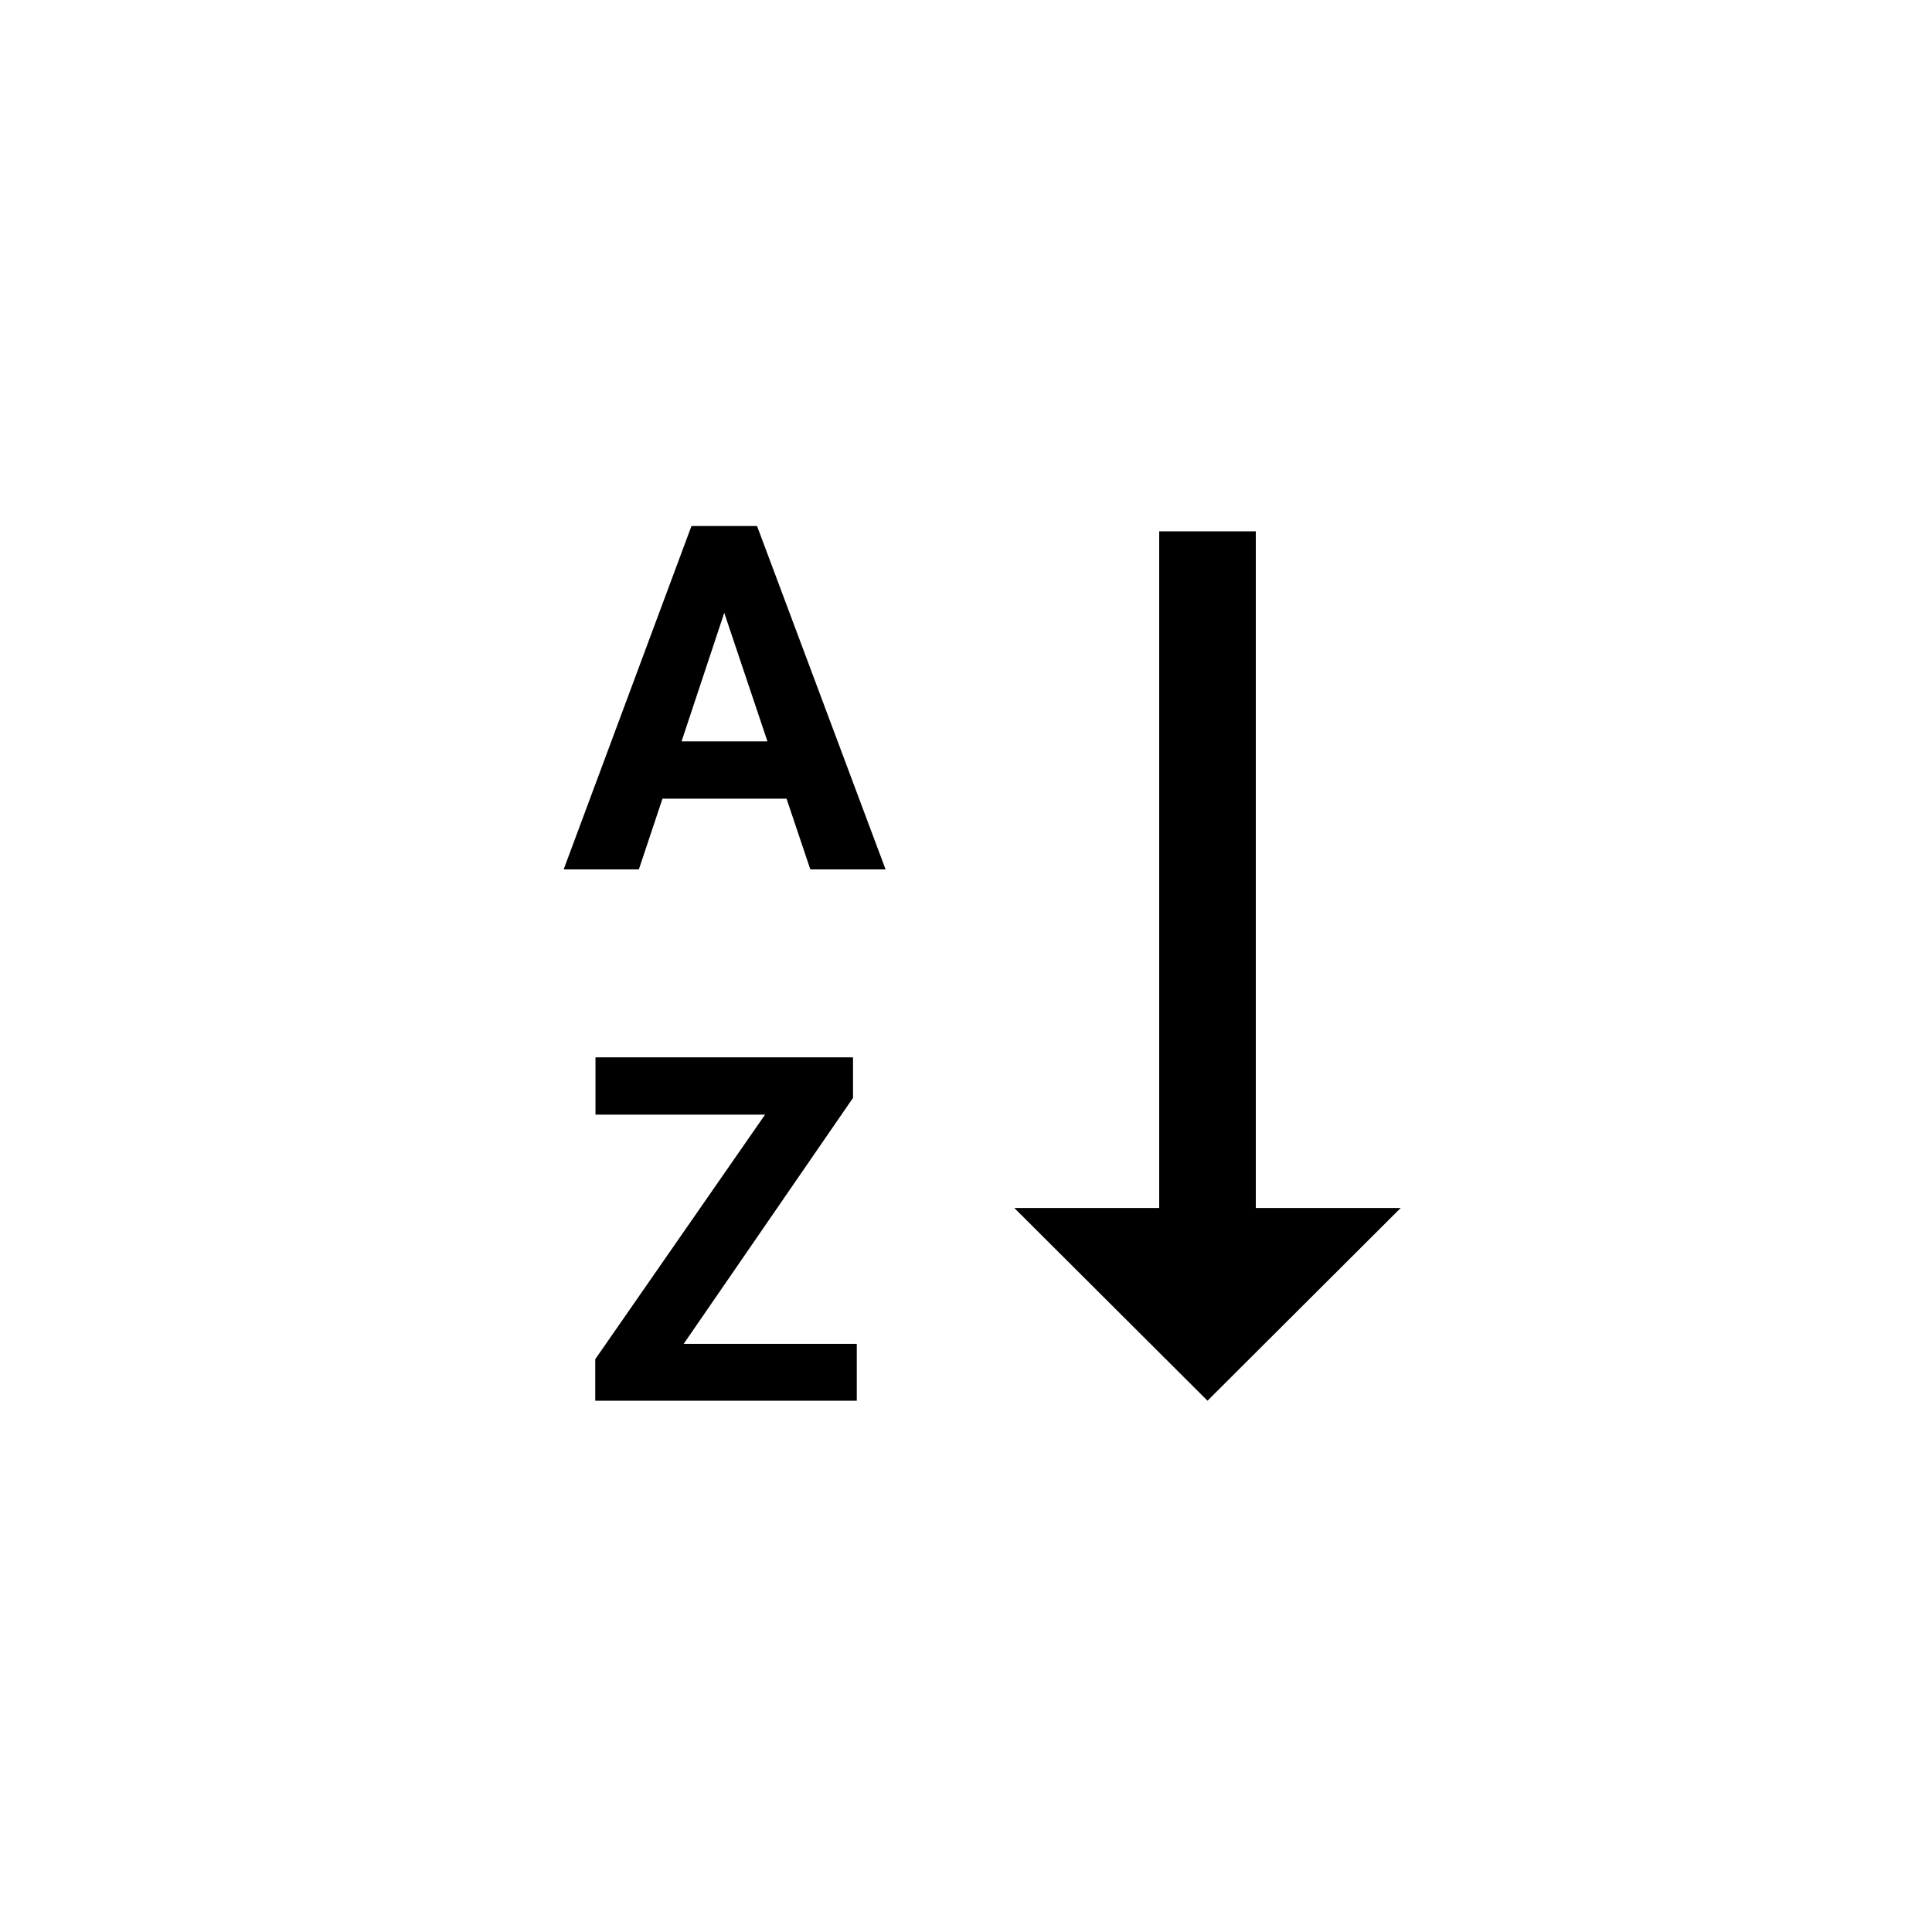 <svg width="40" height="40" viewBox="0 0 40 40" fill="none" xmlns="http://www.w3.org/2000/svg">
<path d="M26 25.01V11H24V25.01H21L25 29L29 25.01H26Z" fill="colorPrimary"/>
<path d="M16.284 16.535H13.716L13.227 18H11.67L14.316 10.891H15.674L18.335 18H16.777L16.284 16.535ZM14.111 15.349H15.889L14.995 12.688L14.111 15.349Z" fill="colorPrimary"/>
<path d="M14.155 27.823H17.739V29H12.324V28.141L15.84 23.077H12.329V21.891H17.661V22.73L14.155 27.823Z" fill="colorPrimary"/>
</svg>
